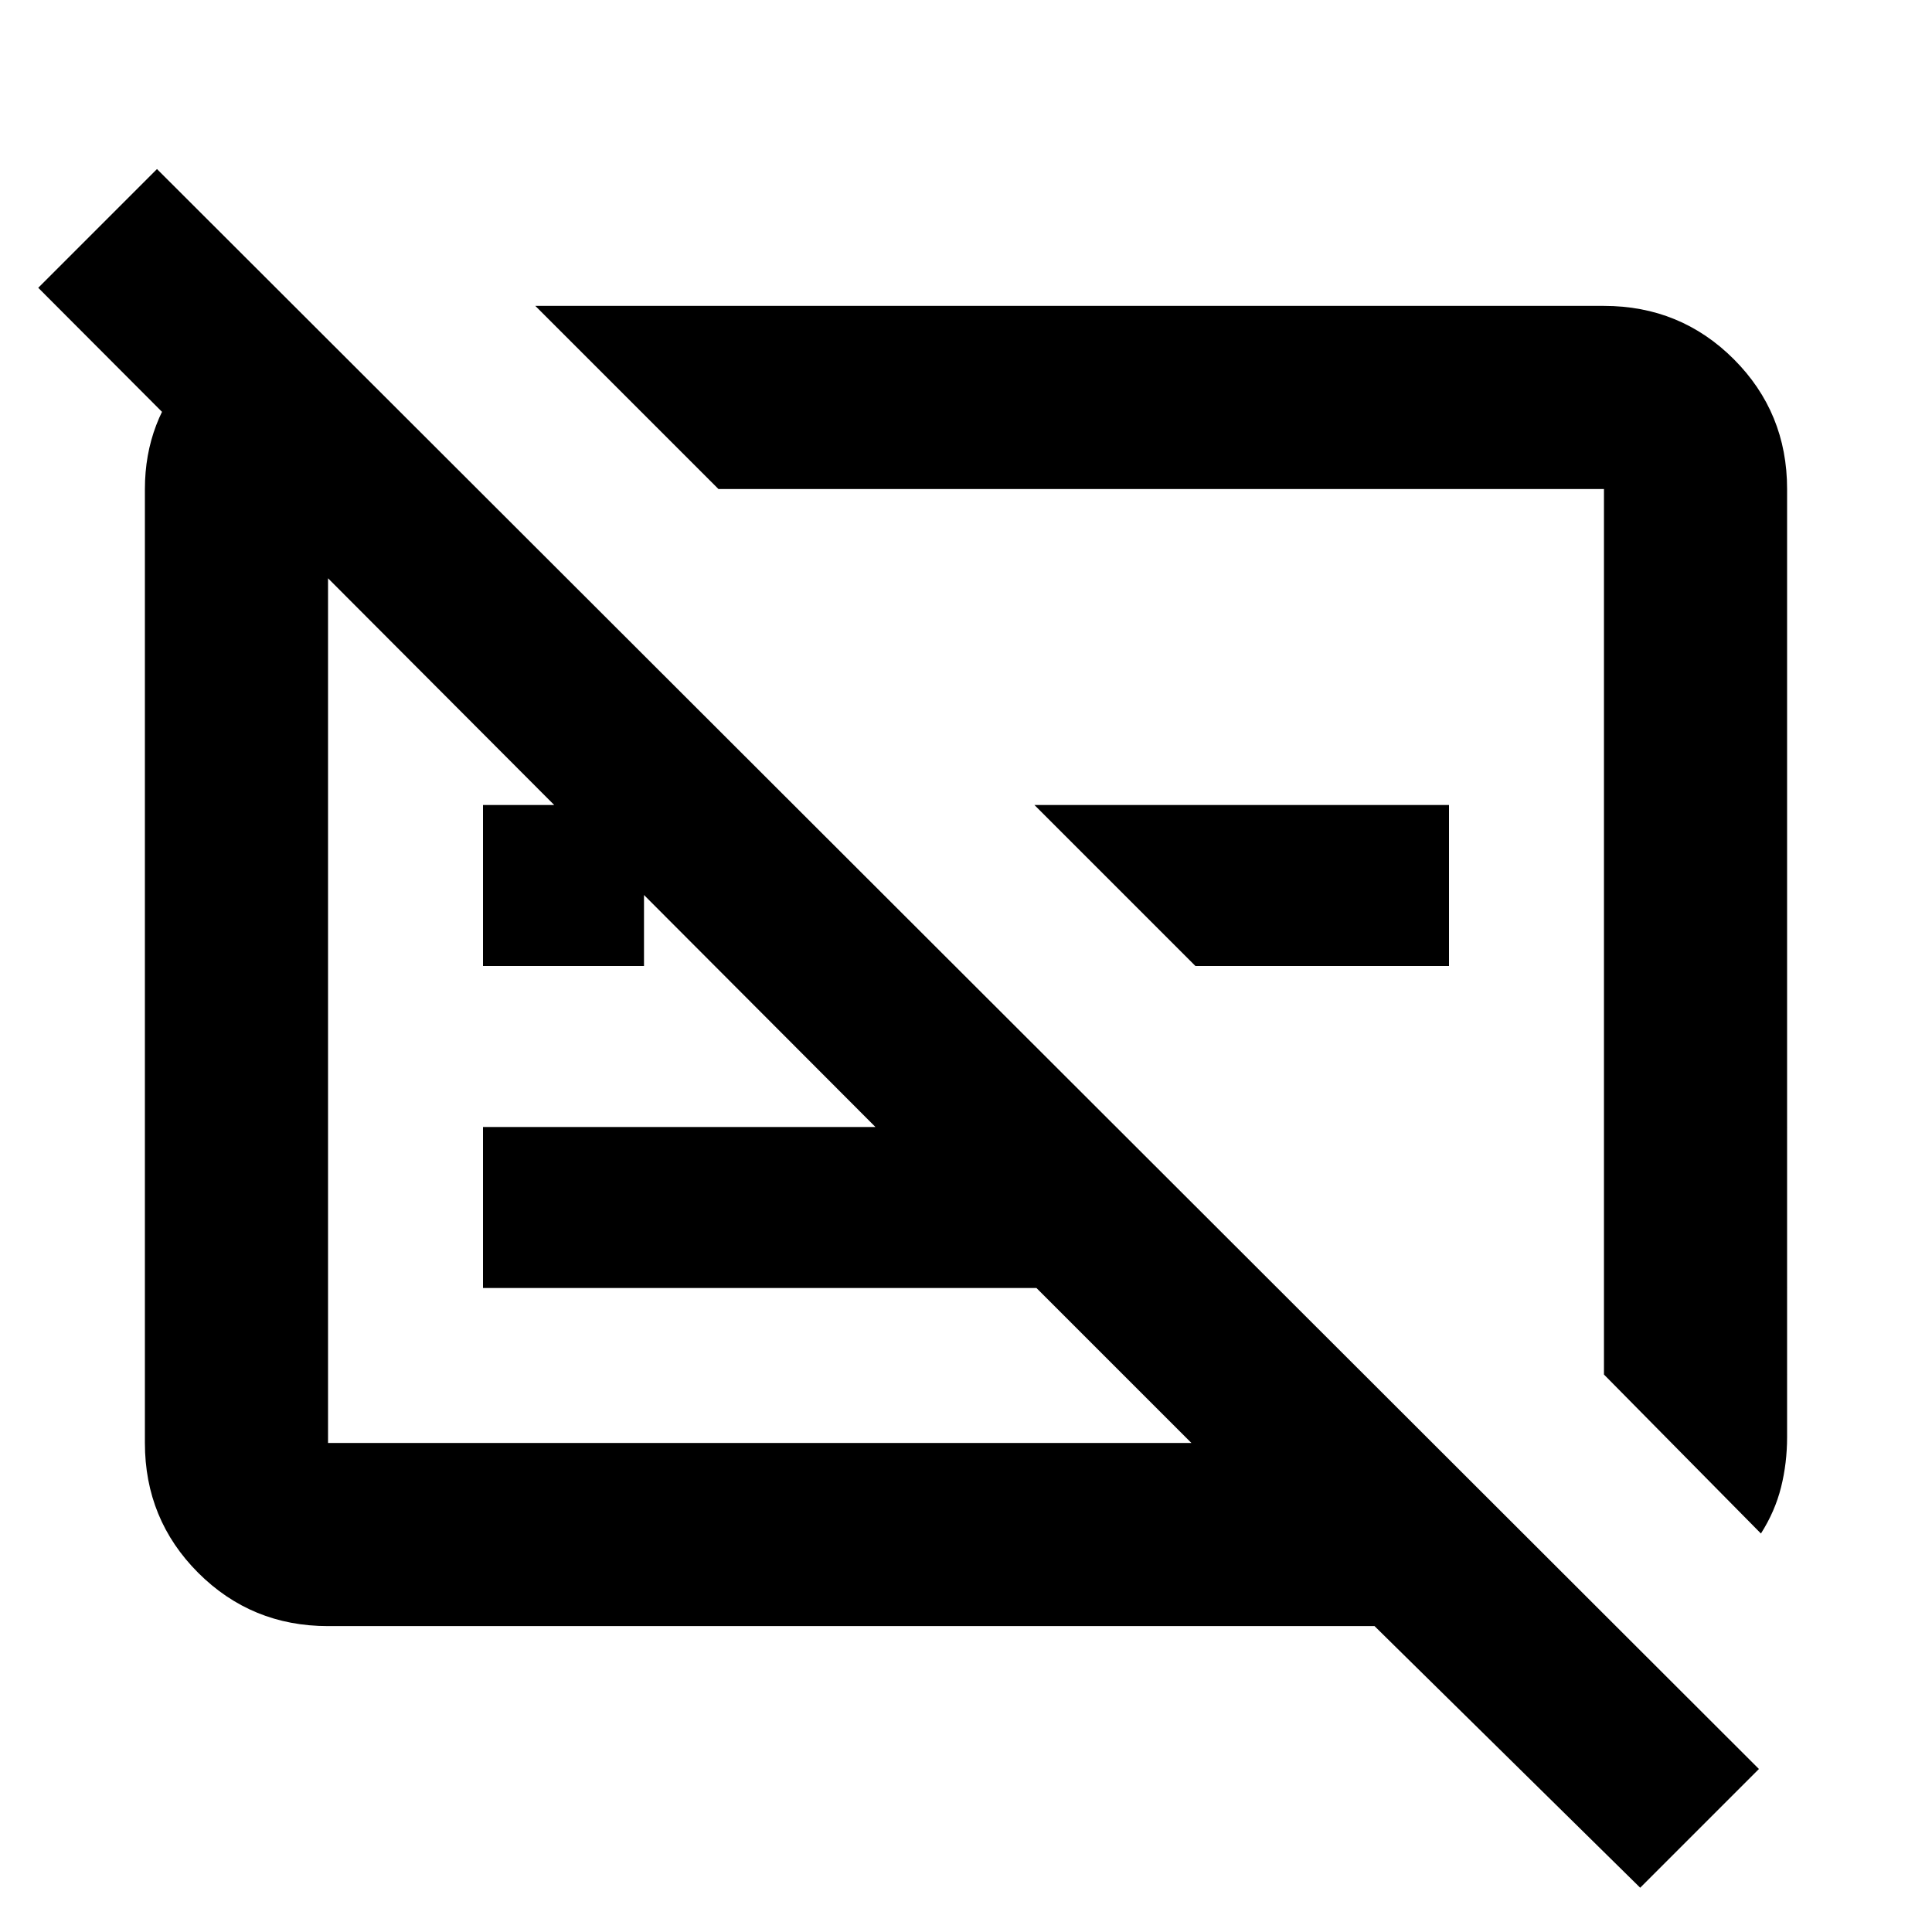 <svg xmlns="http://www.w3.org/2000/svg" height="24" width="24"><path d="m20.375 23.45-3.3-3.25h-13q-.95 0-1.613-.662-.662-.663-.662-1.613V6.075q0-.85.563-1.475.562-.625 1.362-.725l2.2 2.2h-1.85v11.85H14.8L12.875 16H6v-2h4.875L.475 3.575 1.95 2.1l19.9 19.875Zm1.5-4.4-1.95-1.975v-11h-11L6.65 3.8h13.275q.95 0 1.613.662.662.663.662 1.613V17.85q0 .325-.075.625t-.25.575ZM14.85 12l-2-2H18v2ZM6 12v-2h2v2Zm8.325-.525ZM9.45 12.55Z"/></svg>